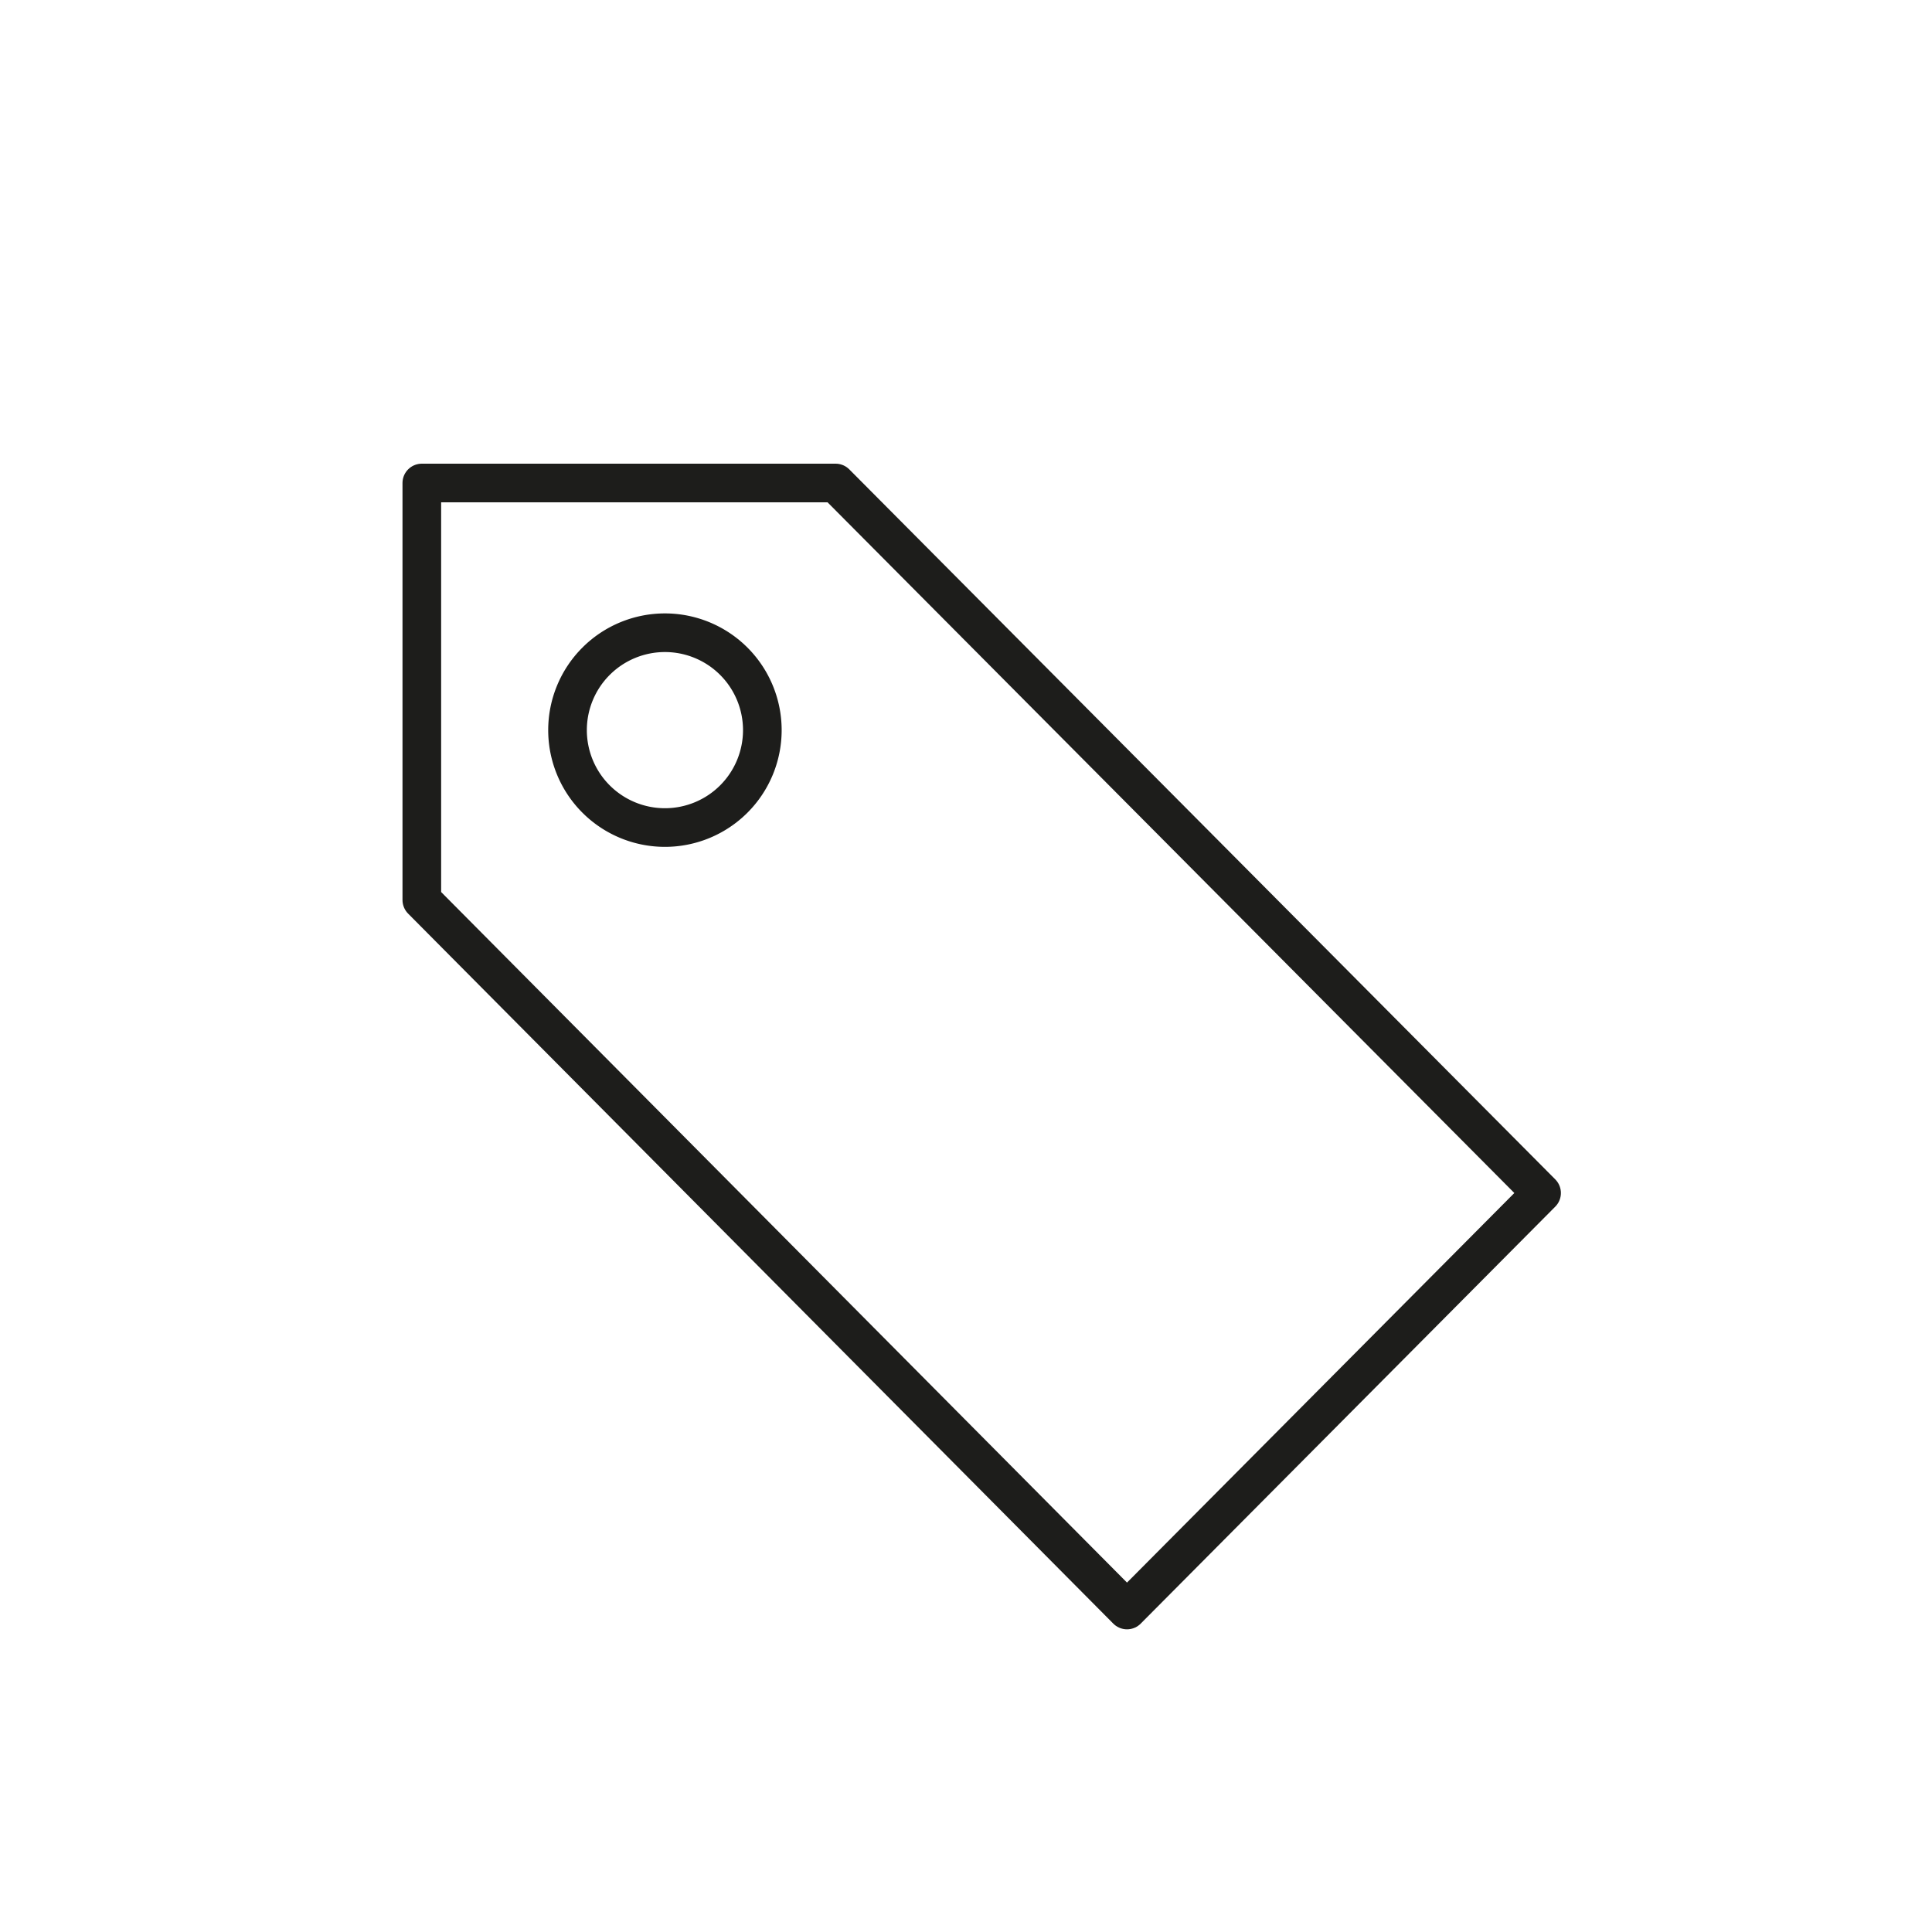 <svg id="Icones" xmlns="http://www.w3.org/2000/svg" viewBox="0 0 24 24"><defs><style>.cls-1{fill:none;stroke:#1d1d1b;stroke-linecap:round;stroke-linejoin:round;stroke-width:0.48px;}</style></defs><title>Icon - Tag</title><g id="Stroke_3436_Stroke_3437" data-name="Stroke 3436 Stroke 3437"><path id="Stroke_3436" data-name="Stroke 3436" class="cls-1" d="M19.15,14.82,14,20,5.24,11.18V6h5.14Z"/><path id="Stroke_3437" data-name="Stroke 3437" class="cls-1" d="M9.47,9.07A1.21,1.21,0,1,1,8.26,7.86,1.21,1.21,0,0,1,9.47,9.07Z"/></g></svg>